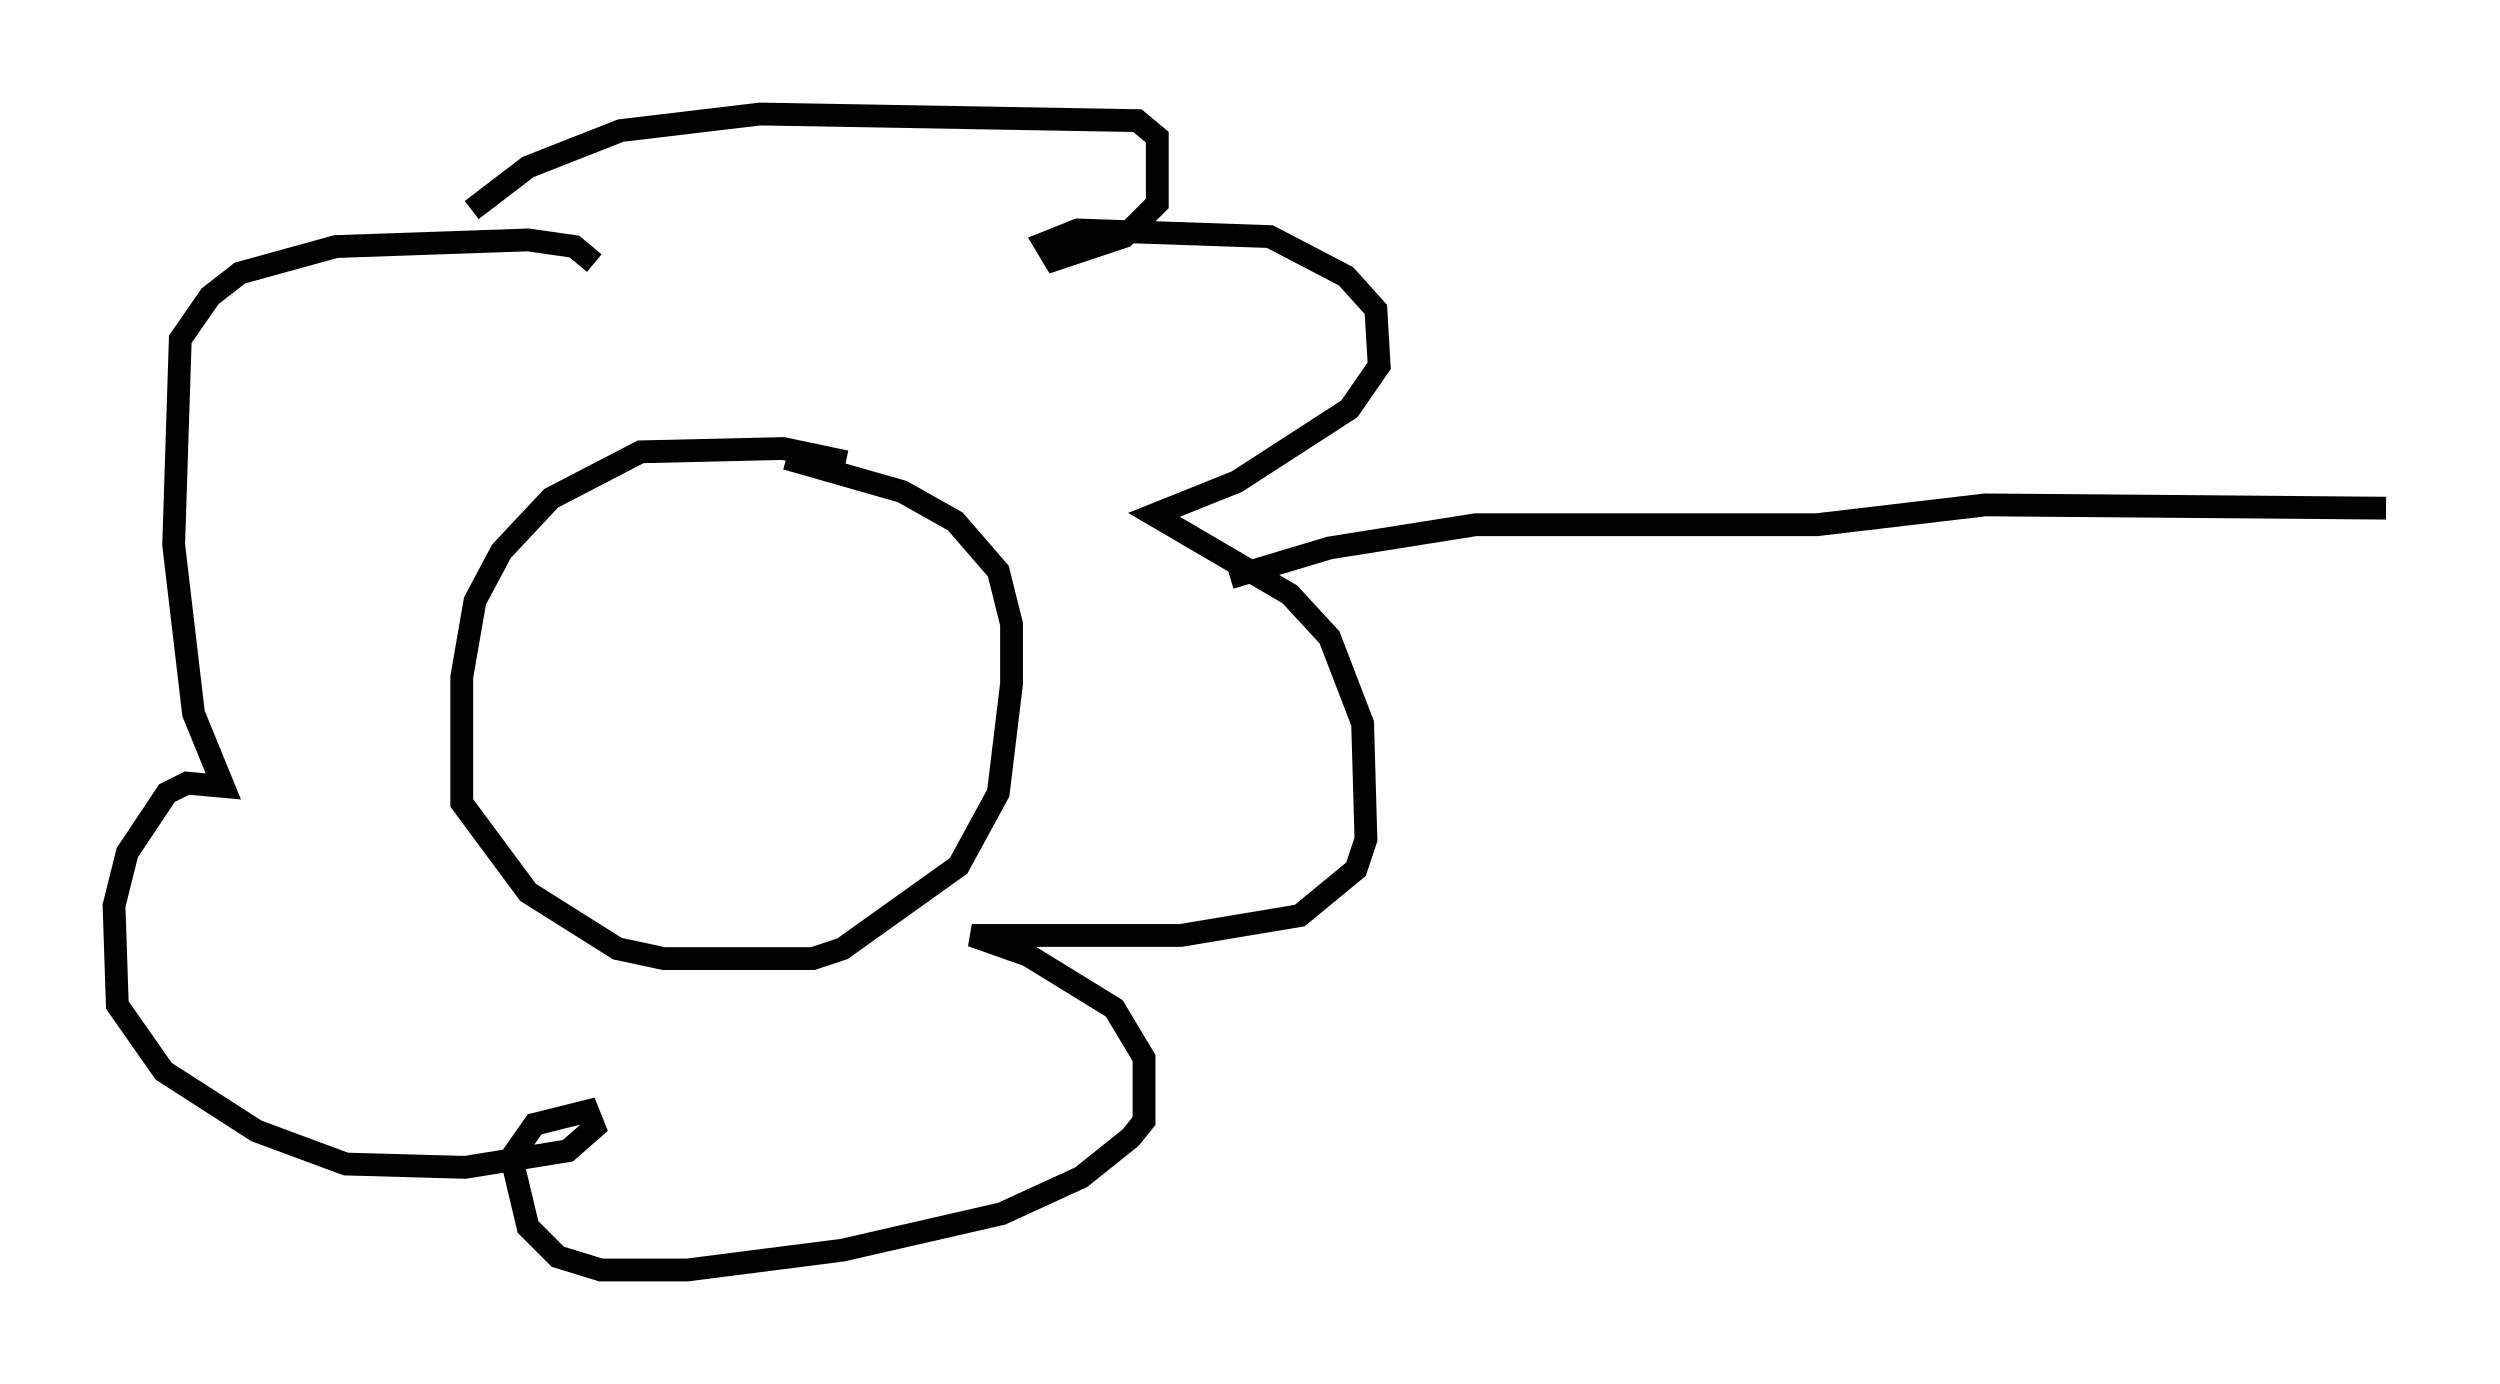 <?xml version="1.0" encoding="utf-8" ?>
<svg baseProfile="full" height="60.693" version="1.1" width="109.642" xmlns="http://www.w3.org/2000/svg" xmlns:ev="http://www.w3.org/2001/xml-events" xmlns:xlink="http://www.w3.org/1999/xlink"><defs /><rect fill="white" height="60.693" width="109.642" x="0" y="0" /><path d="M37.827, 20.978 m-0.726, -0.726 l-2.76, -0.581 -6.246, 0.145 l-3.922, 2.034 -2.179, 2.324 l-1.162, 2.179 -0.581, 3.341 l0.0, 5.52 2.905, 3.922 l3.922, 2.469 2.034, 0.436 l6.536, 0.0 1.307, -0.436 l5.084, -3.631 1.743, -3.196 l0.581, -4.793 0.0, -2.615 l-0.581, -2.324 -1.888, -2.179 l-2.324, -1.307 -5.084, -1.453 m-13.799, -10.894 l2.469, -1.888 4.067, -1.598 l6.101, -0.726 16.559, 0.291 l0.872, 0.726 0.0, 2.905 l-1.453, 1.453 -3.05, 1.017 l-0.436, -0.726 1.453, -0.581 l8.425, 0.291 3.341, 1.743 l1.307, 1.453 0.145, 2.469 l-1.307, 1.888 -4.939, 3.196 l-3.631, 1.453 5.955, 3.486 l1.743, 1.888 1.453, 3.777 l0.145, 5.084 -0.436, 1.307 l-2.469, 2.034 -5.229, 0.872 l-9.151, 0.0 2.469, 0.872 l3.777, 2.324 1.307, 2.179 l0.0, 2.76 -0.581, 0.726 l-2.179, 1.743 -3.486, 1.598 l-6.972, 1.598 -6.827, 0.872 l-3.777, 0.0 -1.888, -0.581 l-1.307, -1.307 -0.726, -3.05 l1.017, -1.453 2.324, -0.581 l0.291, 0.726 -1.162, 1.017 l-4.503, 0.726 -5.229, -0.145 l-3.922, -1.453 -4.067, -2.615 l-2.034, -2.905 -0.145, -4.358 l0.581, -2.324 1.743, -2.615 l0.872, -0.436 1.598, 0.145 l-1.307, -3.196 -0.872, -7.408 l0.291, -9.006 1.307, -1.888 l1.307, -1.017 4.212, -1.162 l8.425, -0.291 2.034, 0.291 l0.872, 0.726 m27.888, 13.799 l4.358, -1.307 6.391, -1.017 l14.961, 0.0 7.408, -0.872 l17.575, 0.145 " fill="none" stroke="black" stroke-width="1" /></svg>